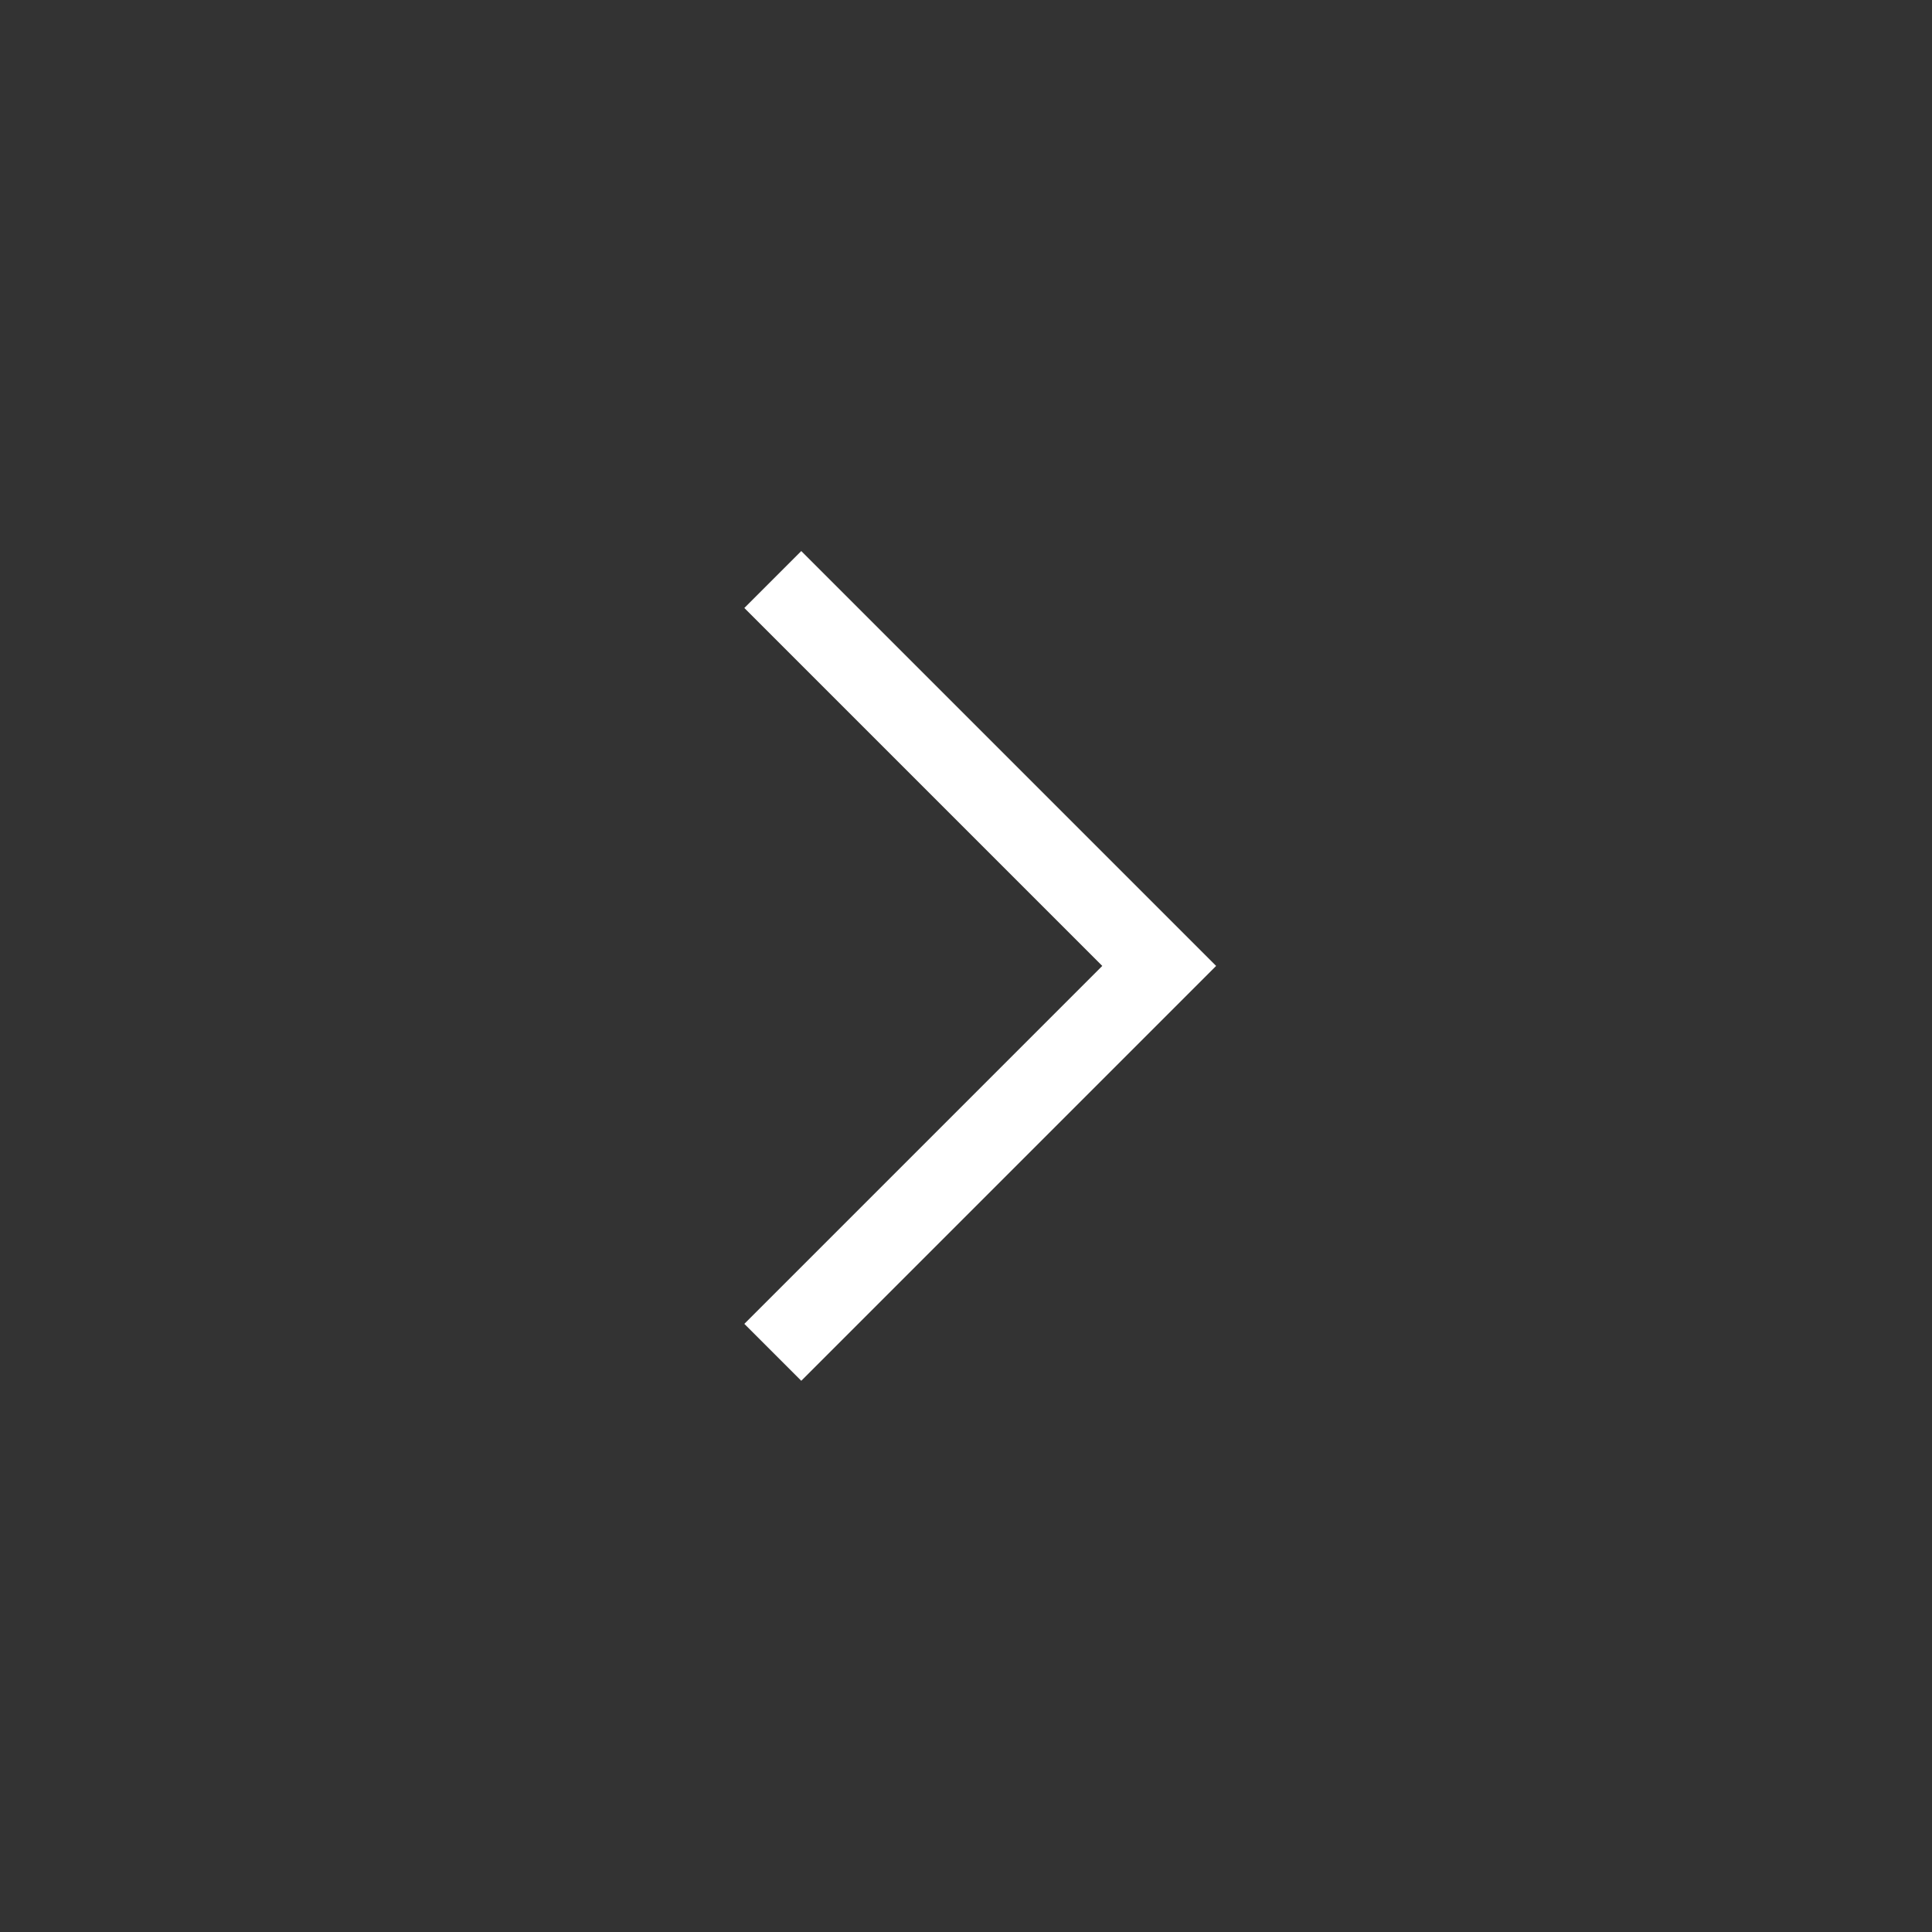 <svg xmlns="http://www.w3.org/2000/svg" width="24" height="24" viewBox="0 0 24 24" fill="none">
  <rect x="0" y="0" width="24" height="24" fill="#333333" stroke="none"/>
  <path d="M9.6 7.199L14.4 11.999L9.6 16.799" stroke="white" strokeWidth="2" strokeLinecap="round" strokeLinejoin="round"/>
</svg>
